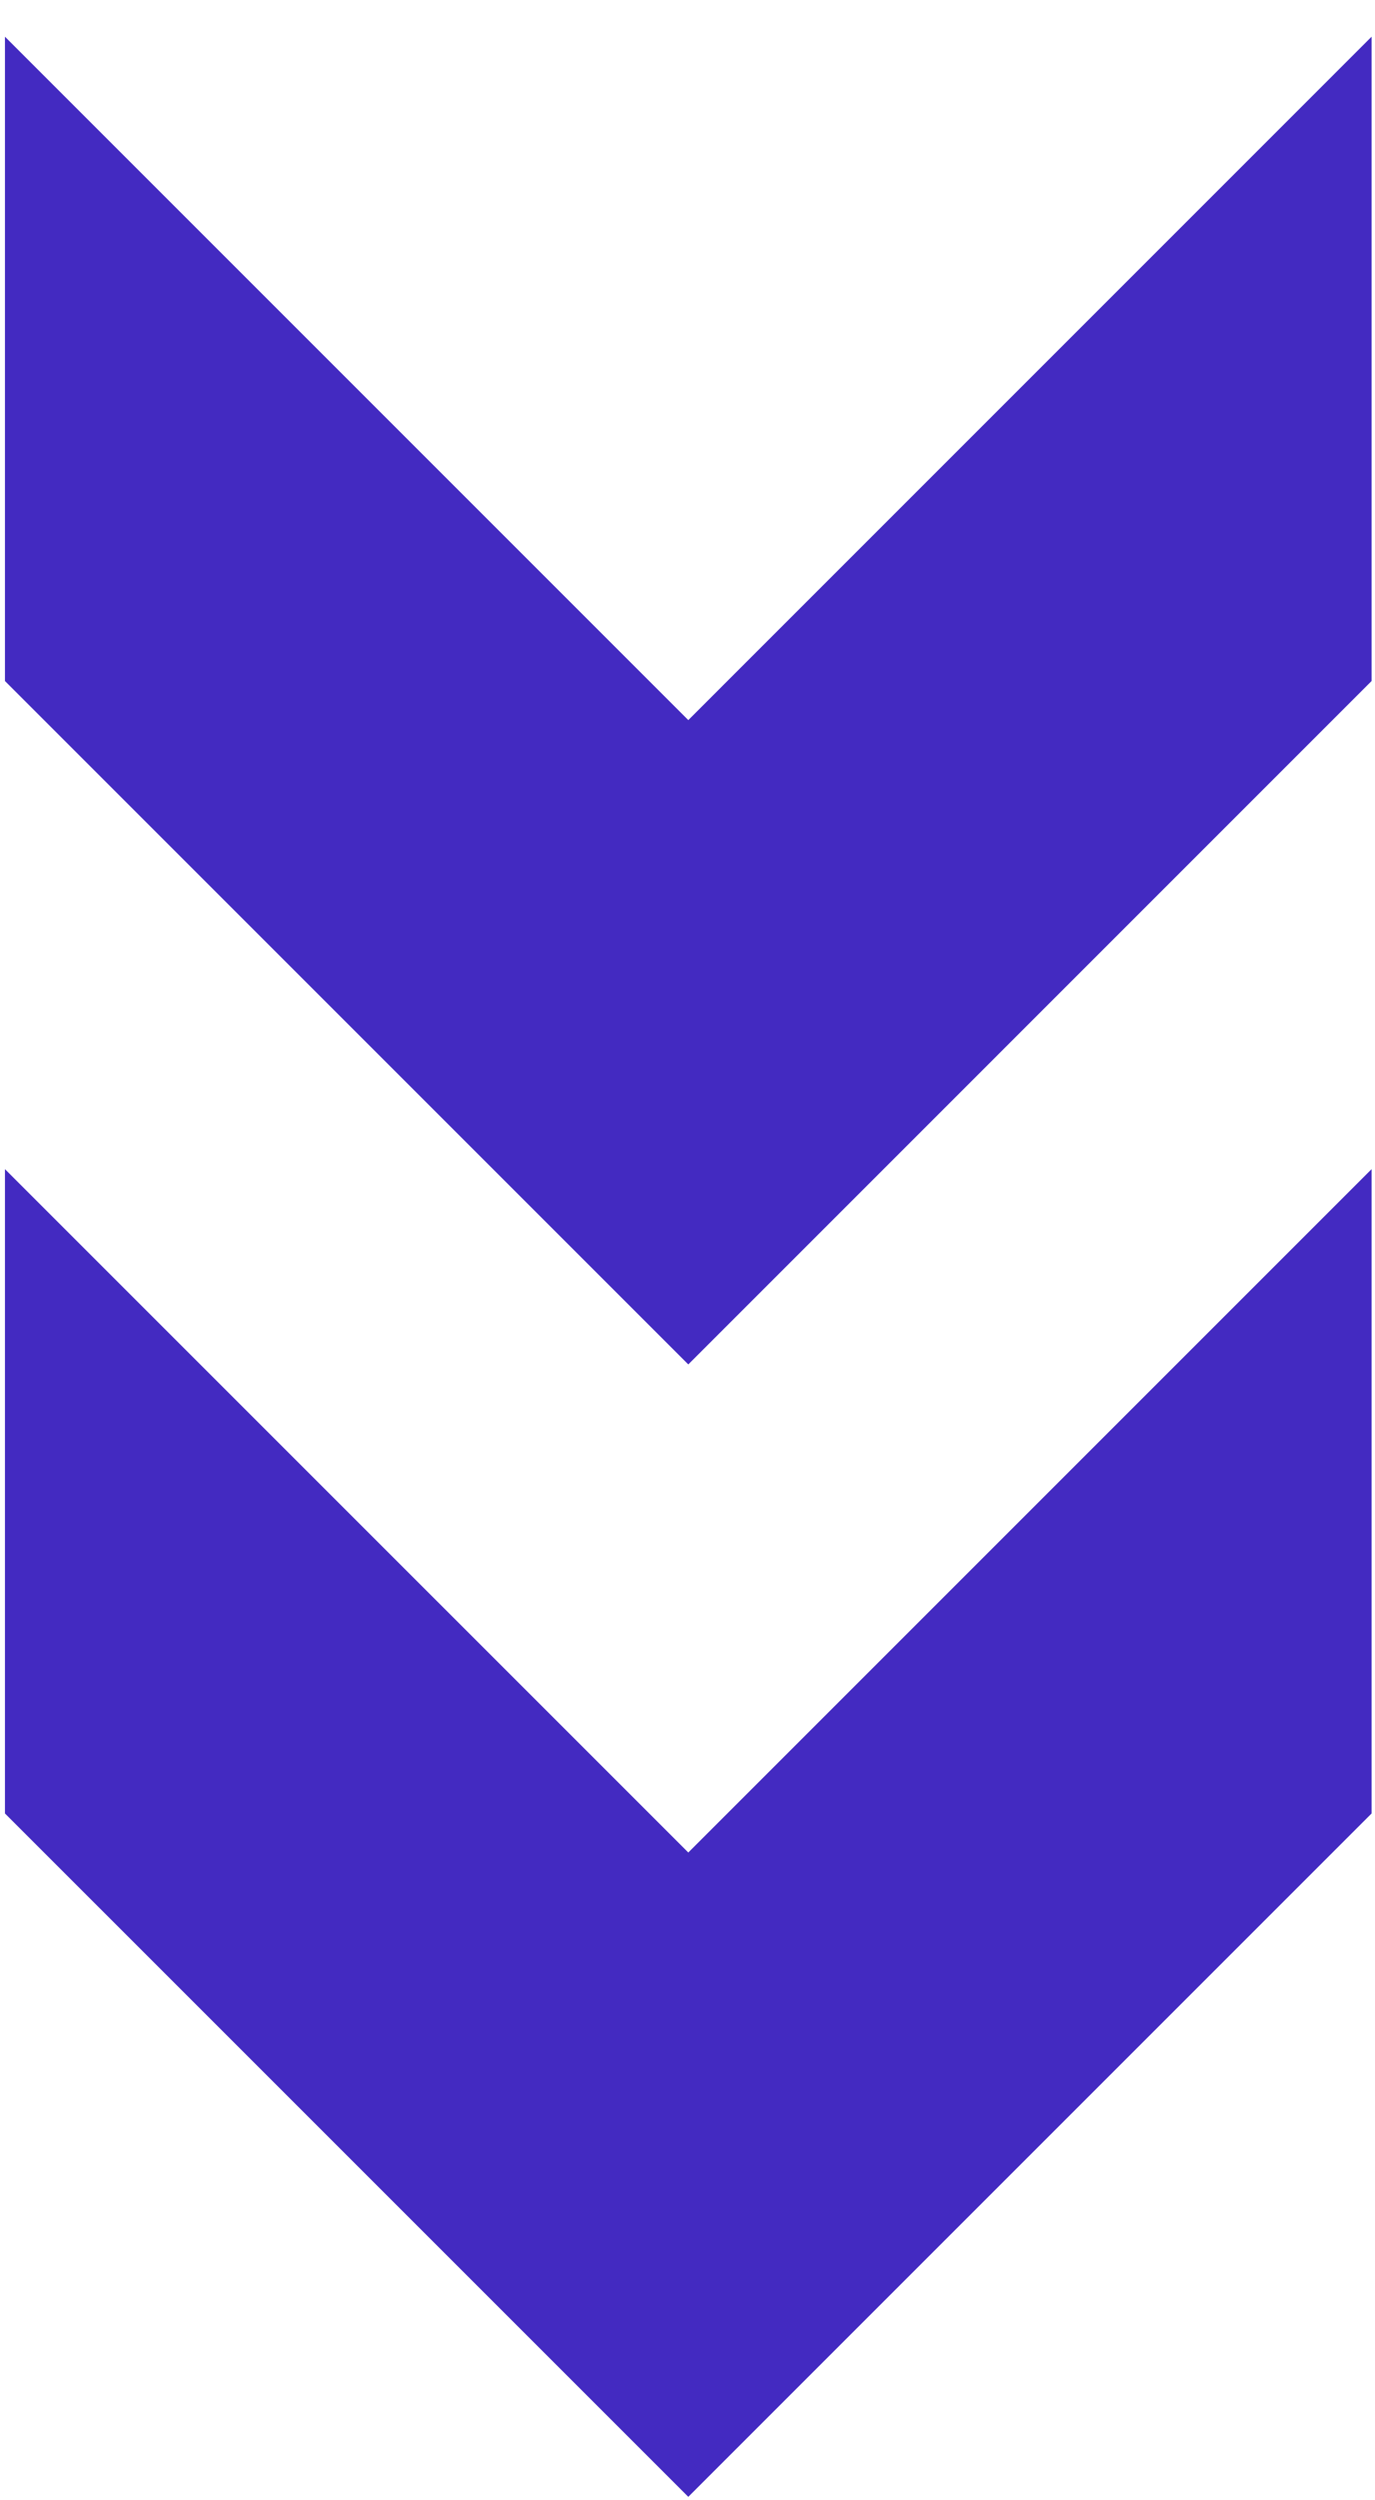<svg width="33" height="60" viewBox="0 0 33 60" fill="none" xmlns="http://www.w3.org/2000/svg">
    <path
        d="M32.918 16.343L32.918 0.881L16.519 17.281L0.119 0.881L0.119 16.343L16.519 32.743L32.918 16.343Z"
        fill="#432ac1" />
    <path
        d="M32.918 43.519L32.918 28.057L16.519 44.456L0.119 28.057L0.119 43.519L16.519 59.918L32.918 43.519Z"
        fill="#432ac1" />
</svg>